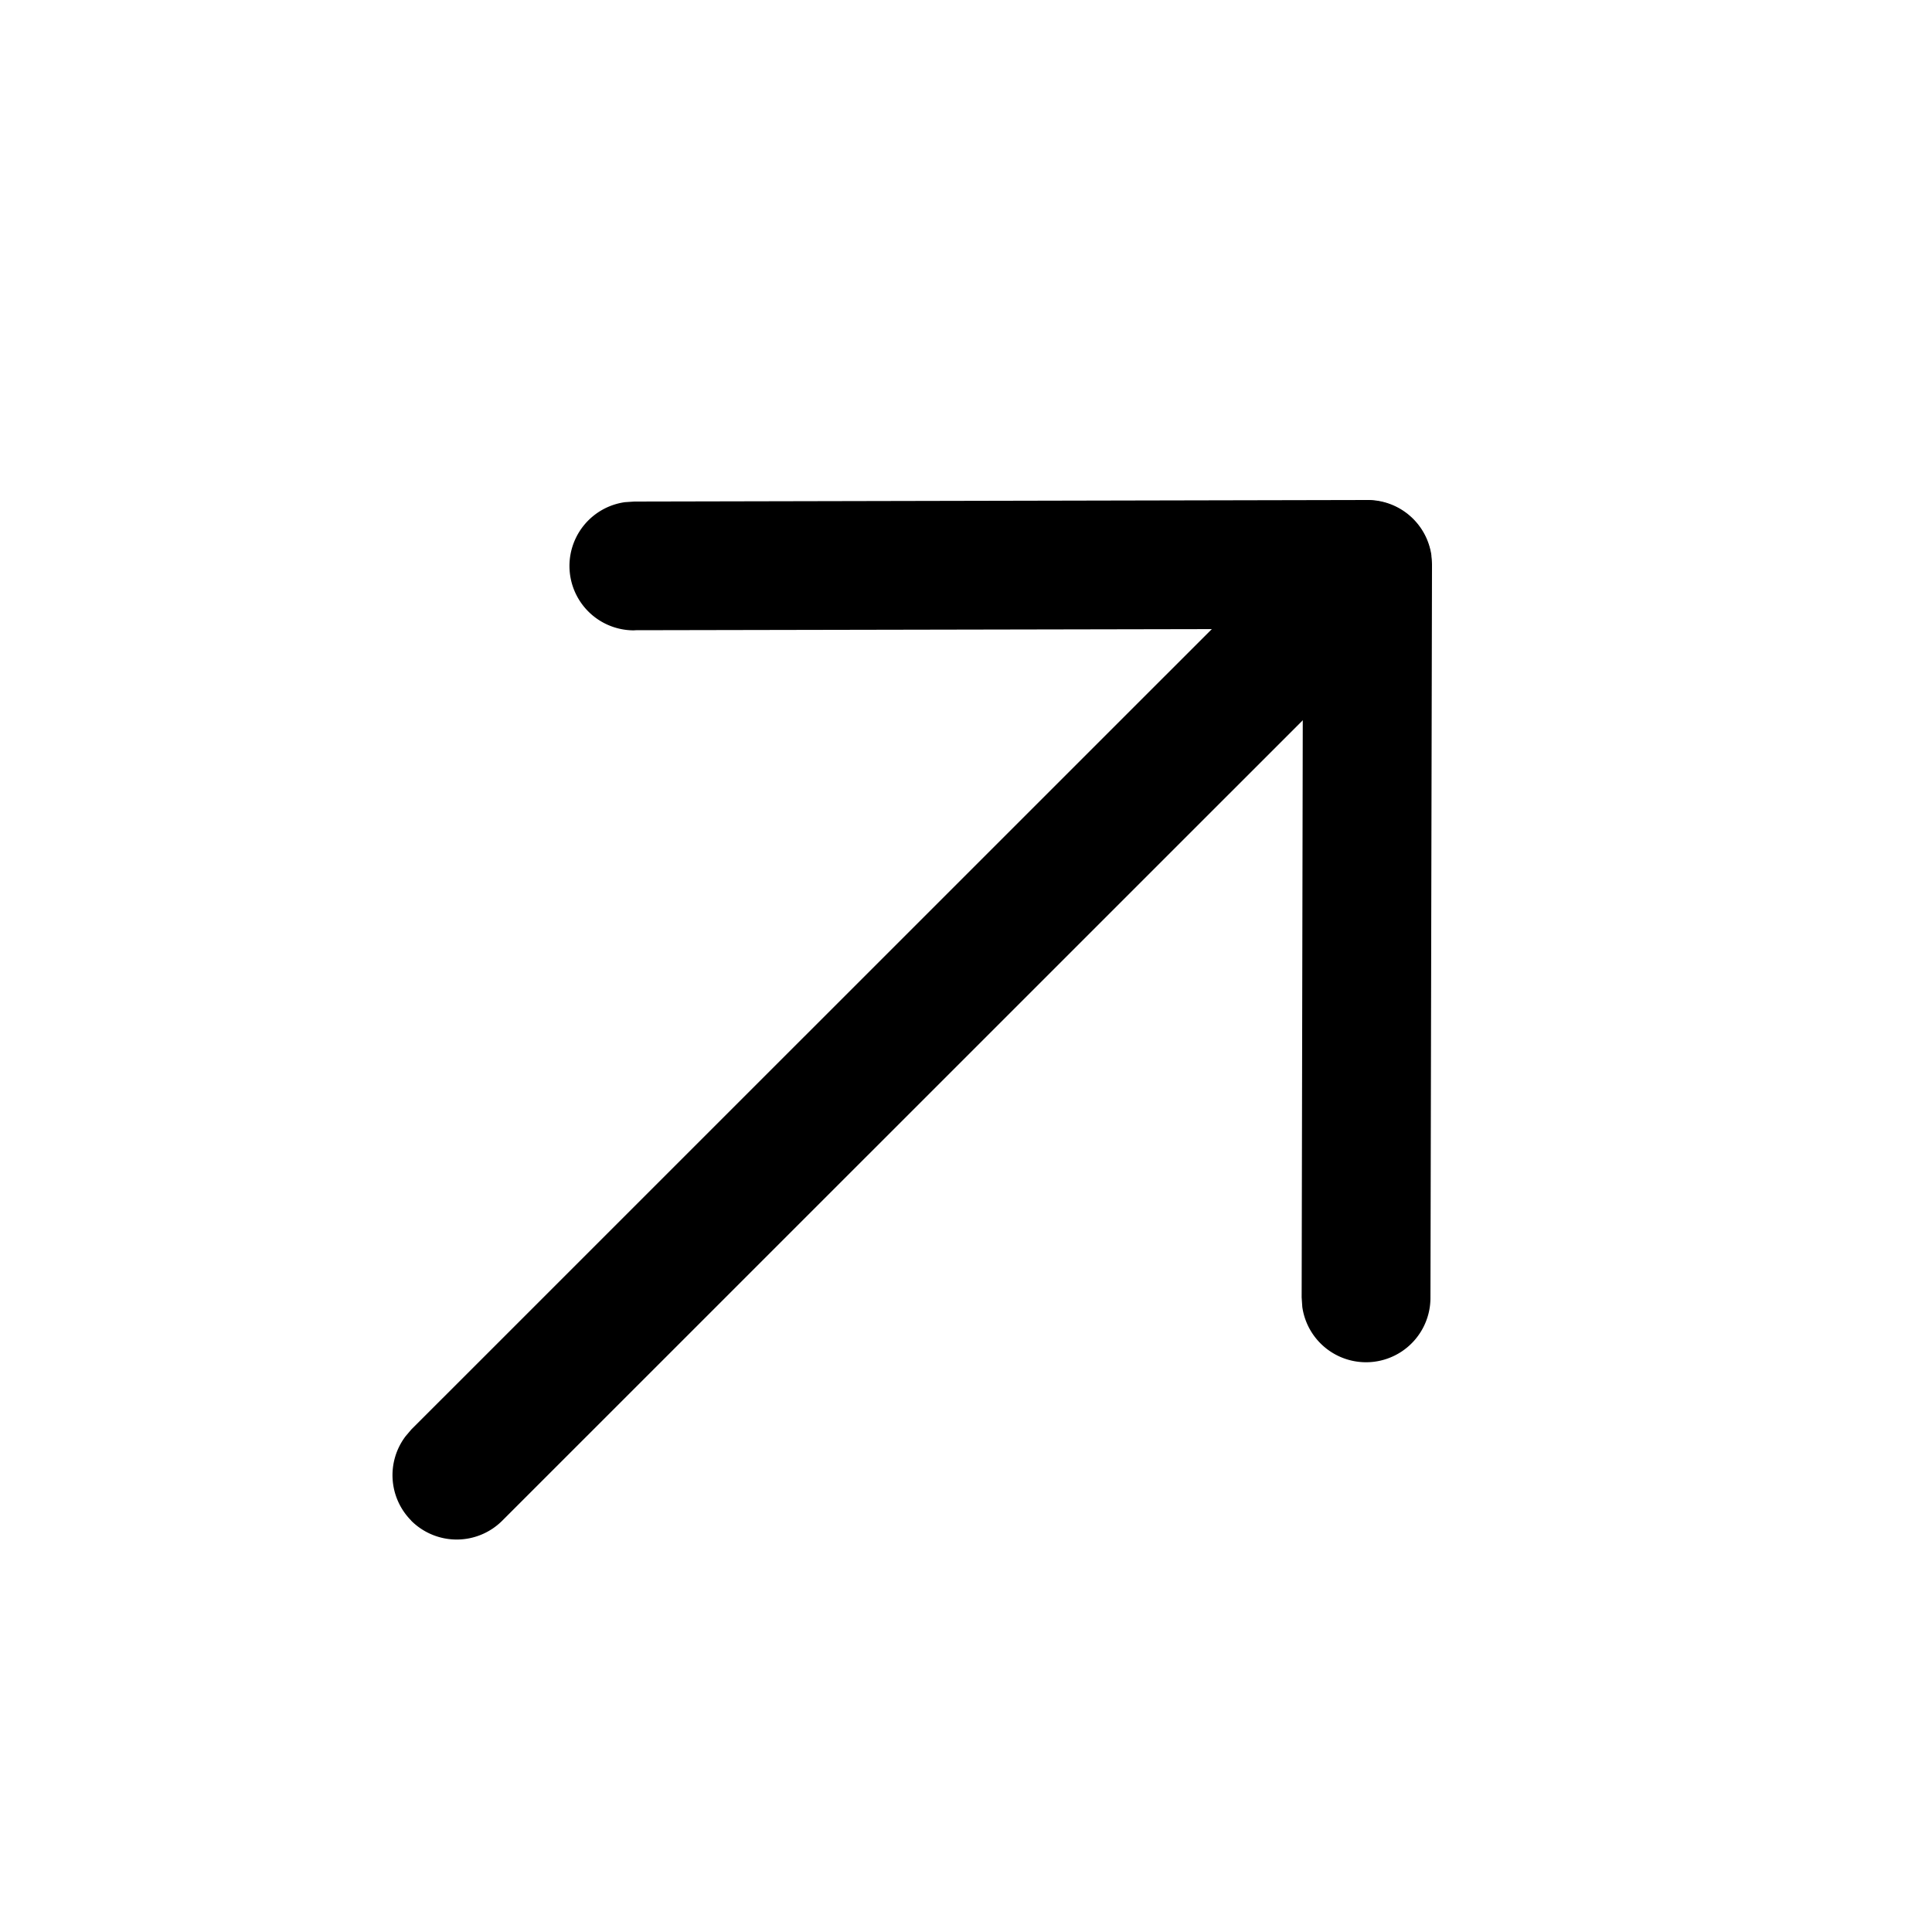 <svg width="15" height="15" fill="none" xmlns="http://www.w3.org/2000/svg"><path d="M3.193 11.806a.5.5 0 01-.044-.655l.044-.052 7.071-7.07a.5.5 0 01.752.655l-.044.051L3.9 11.806a.5.5 0 01-.708 0z" fill="#000"/><path d="M4.927 4.894a.5.5 0 01-.076-.995l.074-.005 5.692-.012a.5.5 0 01.496.427l.005.074-.012 5.692a.5.5 0 01-.995.072l-.005-.074.01-5.19-5.189.01z" fill="#000"/></svg>